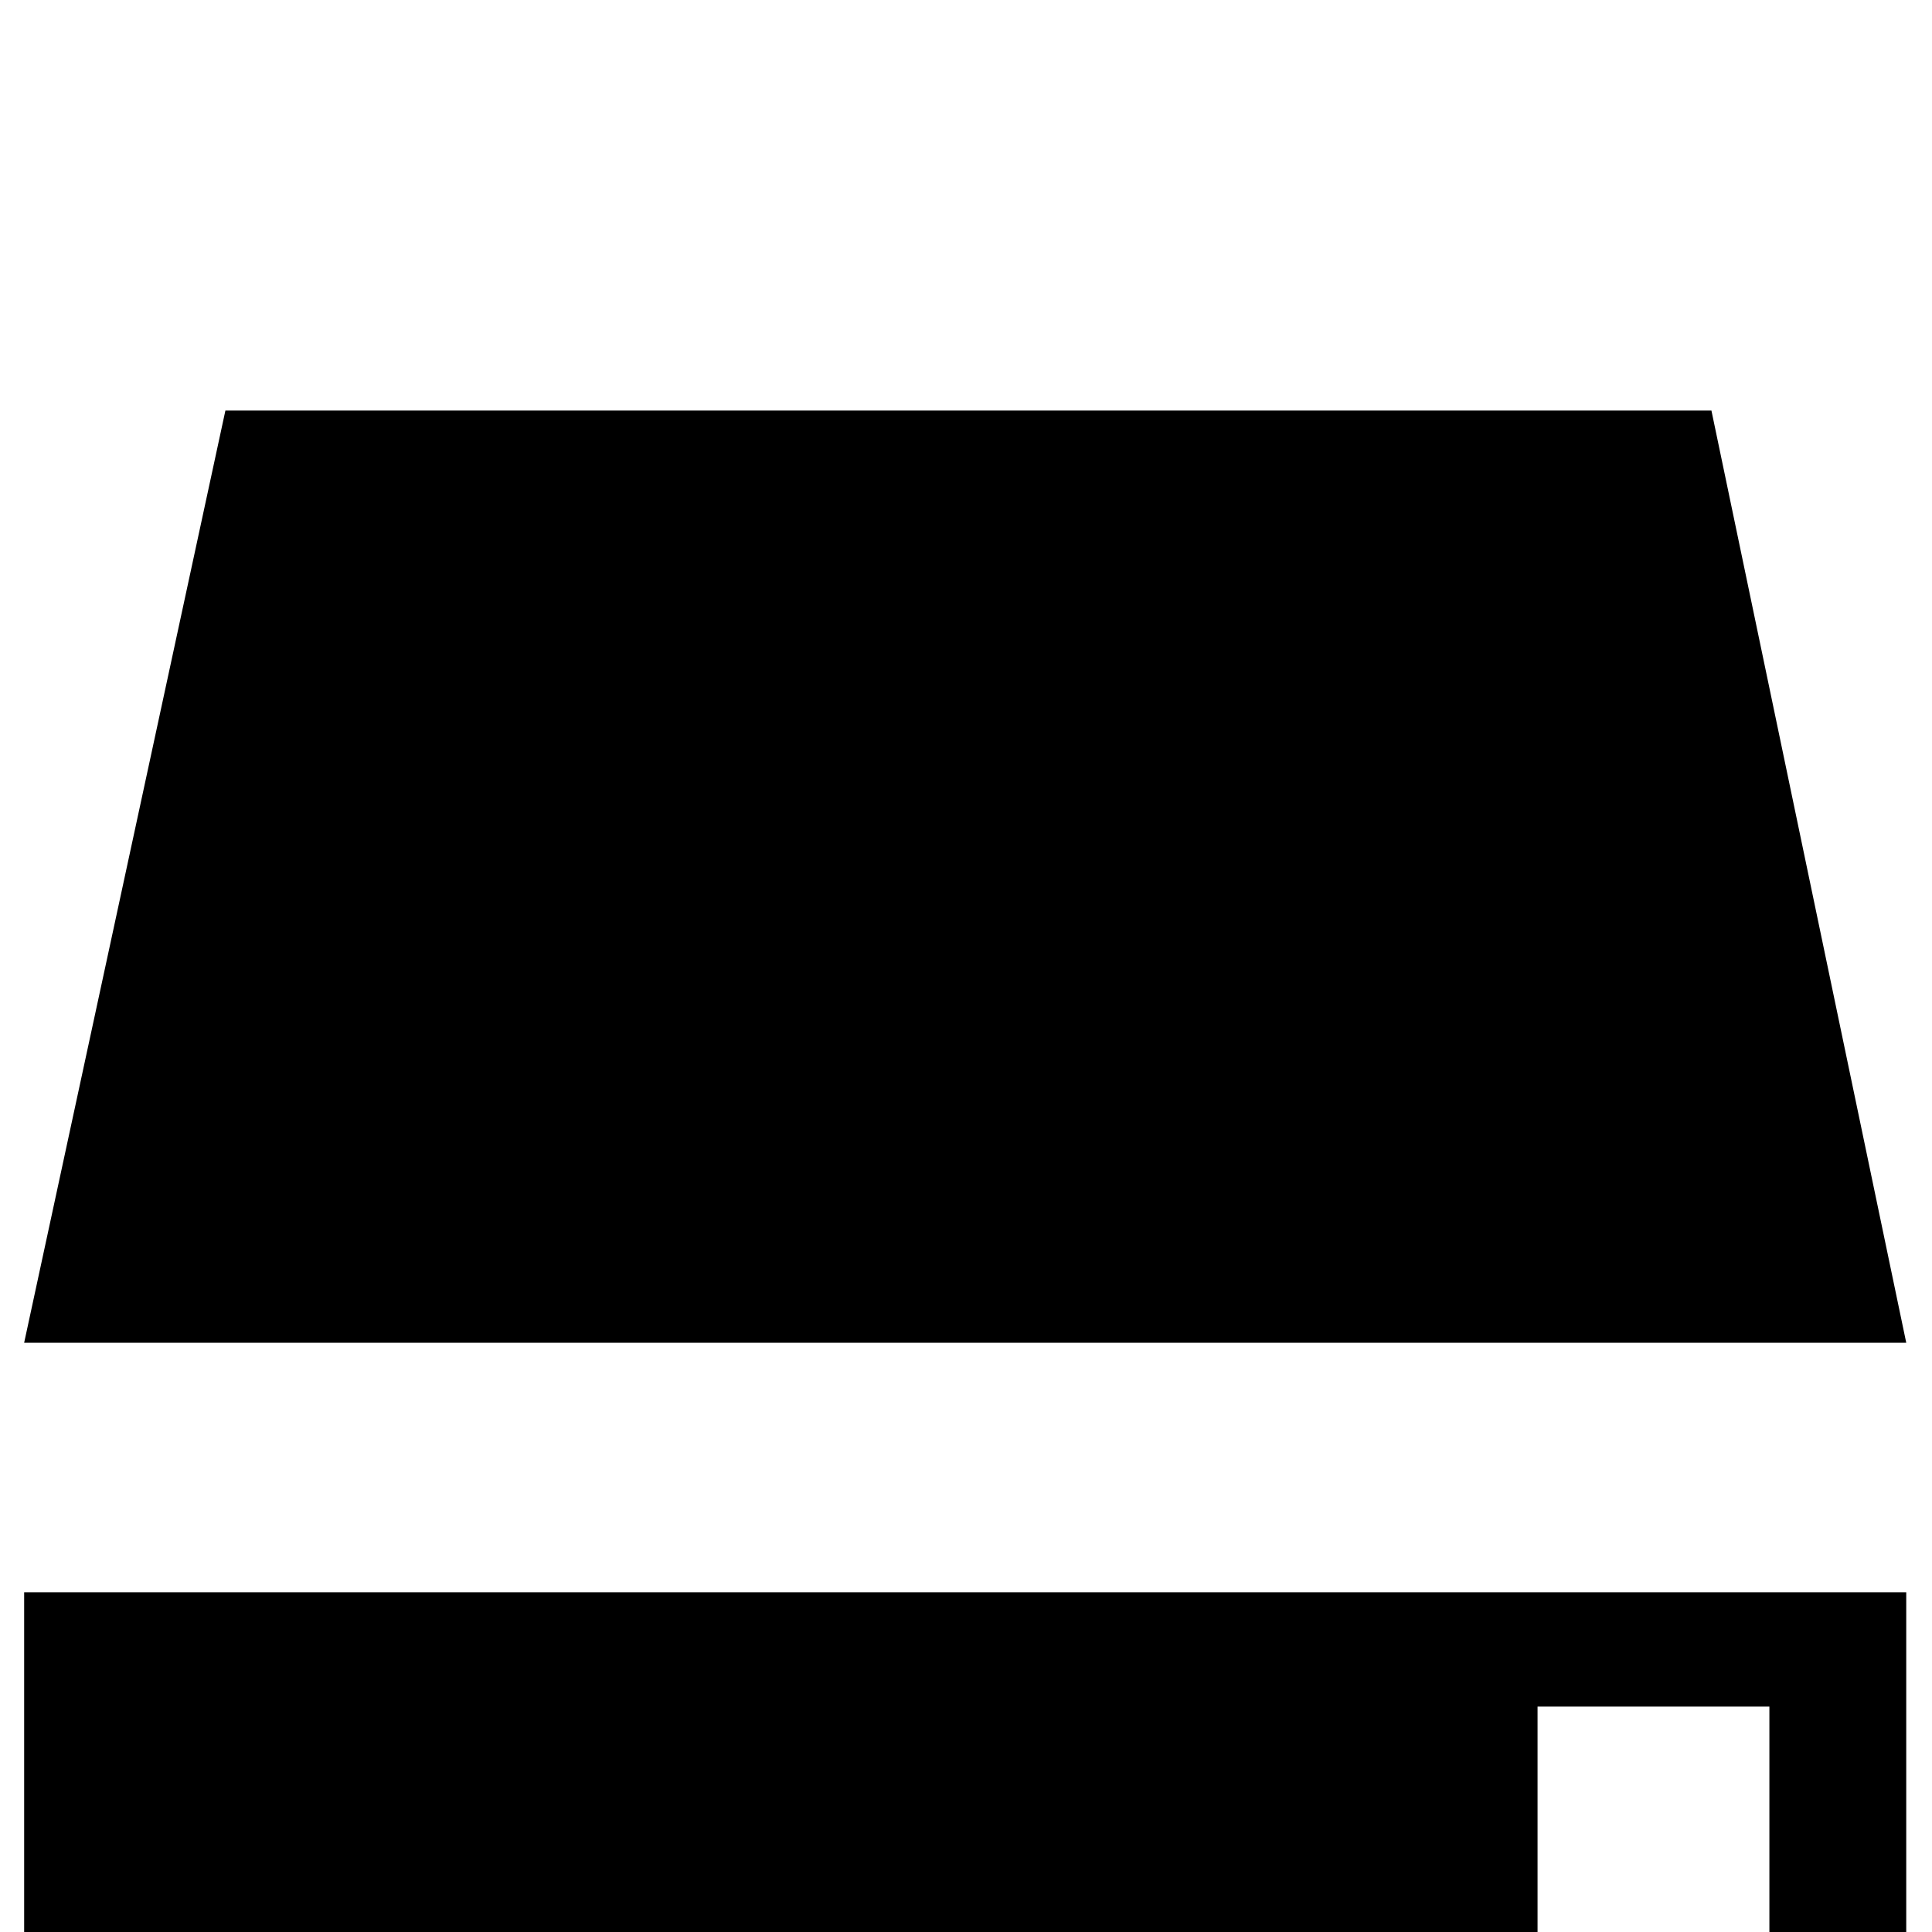 <svg xmlns="http://www.w3.org/2000/svg" xmlns:xlink="http://www.w3.org/1999/xlink" version="1.1" viewBox="0 -240 1200 1200"><g><path fill="currentColor" d="M1184 211v-281h-1169v281h1169zM1099 140h-144v-140h144v140zM1184 366h-1169l125 579h923z" transform="matrix(1 0 0 -1 0 960)"/></g></svg>